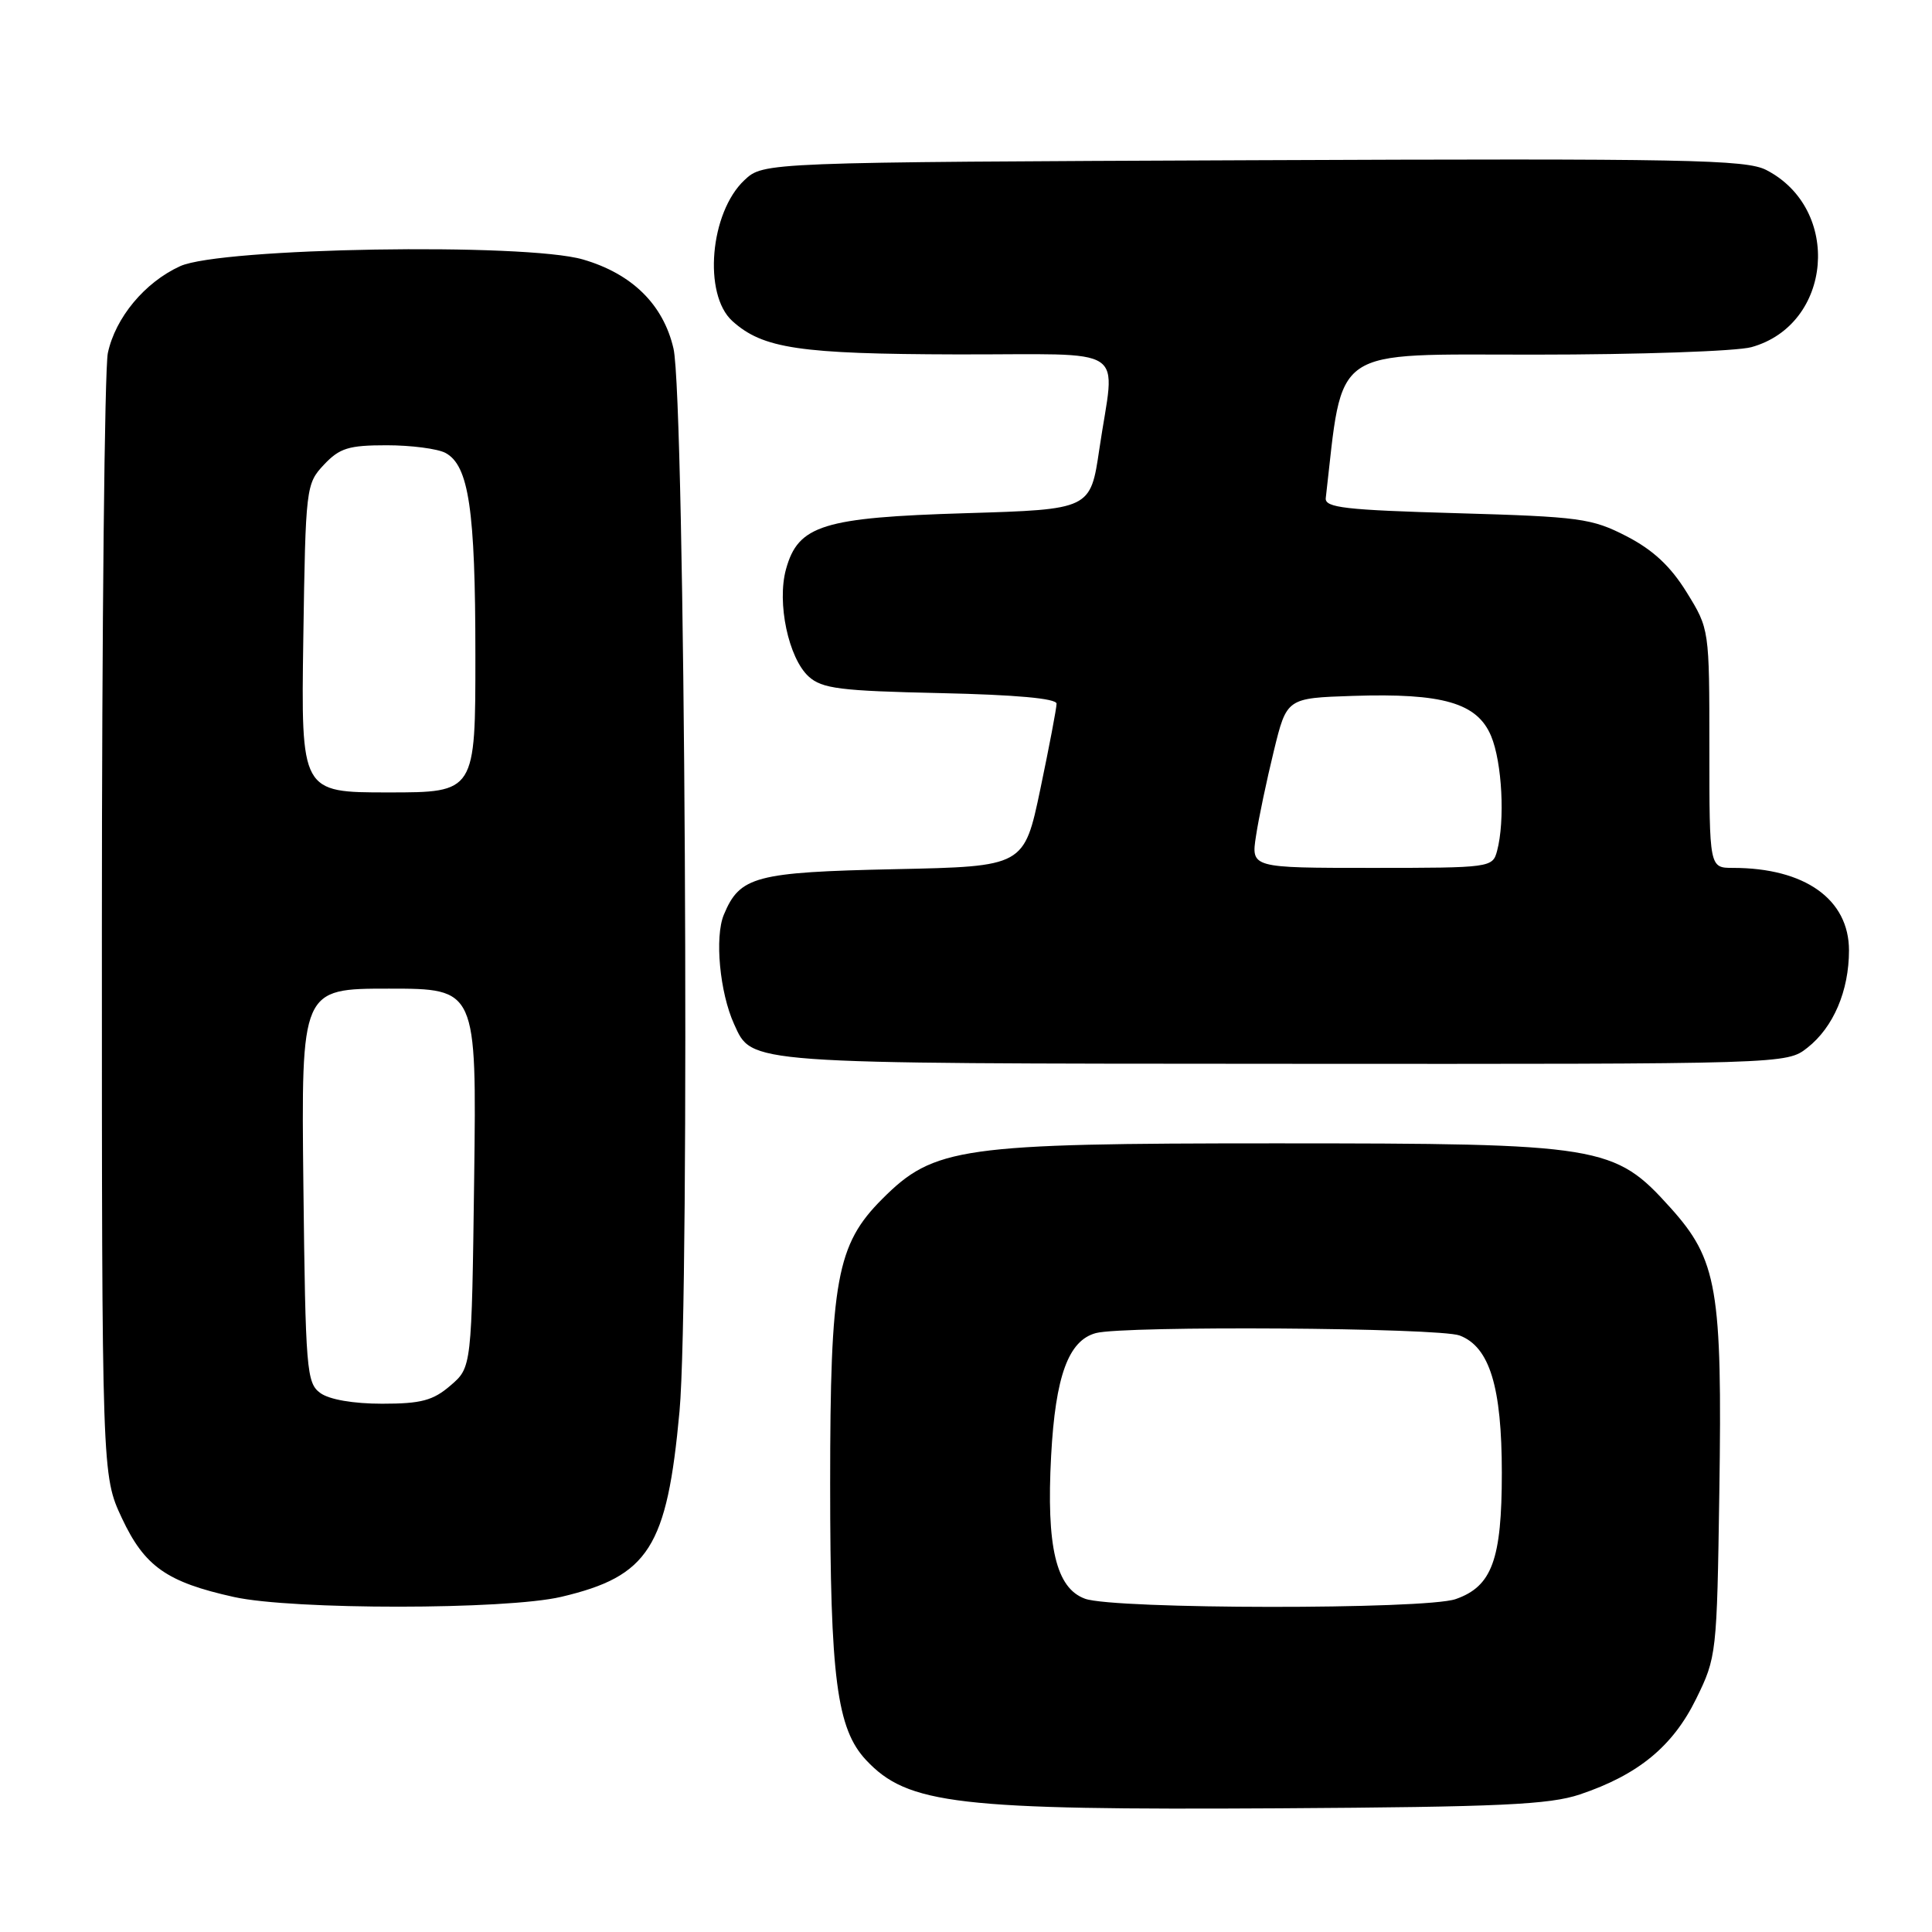 <?xml version="1.0" encoding="UTF-8" standalone="no"?>
<!DOCTYPE svg PUBLIC "-//W3C//DTD SVG 1.1//EN" "http://www.w3.org/Graphics/SVG/1.1/DTD/svg11.dtd" >
<svg xmlns="http://www.w3.org/2000/svg" xmlns:xlink="http://www.w3.org/1999/xlink" version="1.1" viewBox="0 0 256 256">
 <g >
 <path fill="currentColor"
d=" M 209.35 237.77 C 217.07 235.17 221.65 231.41 224.74 225.12 C 227.46 219.59 227.50 219.17 227.82 197.75 C 228.22 170.78 227.56 166.95 221.35 160.04 C 213.90 151.76 212.33 151.50 169.00 151.50 C 127.25 151.50 123.77 151.99 116.90 158.87 C 110.86 164.91 110.00 169.59 110.00 196.63 C 110.00 222.35 110.88 229.08 114.77 233.23 C 120.28 239.10 126.84 239.86 169.50 239.61 C 198.79 239.43 205.29 239.13 209.35 237.77 Z  M 74.37 211.59 C 85.96 208.86 88.38 205.07 90.04 187.00 C 91.44 171.67 90.78 52.79 89.24 46.18 C 87.89 40.35 83.75 36.27 77.24 34.38 C 69.56 32.15 29.23 32.82 23.87 35.27 C 19.18 37.41 15.29 42.09 14.29 46.78 C 13.86 48.83 13.50 83.12 13.50 123.00 C 13.50 195.50 13.50 195.50 16.16 201.18 C 19.16 207.57 22.10 209.64 31.00 211.61 C 38.76 213.33 67.02 213.32 74.37 211.59 Z  M 239.49 138.83 C 242.94 136.12 245.00 131.29 245.00 125.93 C 245.00 119.16 239.15 115.00 229.63 115.00 C 226.50 115.00 226.50 115.00 226.50 99.17 C 226.50 83.35 226.50 83.35 223.49 78.48 C 221.35 75.02 219.04 72.87 215.52 71.05 C 210.91 68.68 209.35 68.47 193.03 68.00 C 178.23 67.58 175.53 67.27 175.67 66.00 C 178.02 45.62 176.02 47.00 203.35 46.99 C 217.18 46.99 230.11 46.54 232.07 46.00 C 242.80 43.02 244.09 27.72 234.05 22.53 C 231.37 21.14 223.48 20.99 166.09 21.23 C 101.16 21.50 101.16 21.50 98.64 23.87 C 94.07 28.16 93.14 39.01 97.04 42.54 C 101.08 46.19 105.92 46.91 126.75 46.96 C 150.10 47.01 147.74 45.44 145.67 59.50 C 144.49 67.50 144.49 67.50 127.99 68.00 C 109.03 68.57 105.76 69.59 104.15 75.42 C 102.92 79.87 104.48 87.22 107.16 89.65 C 108.93 91.25 111.32 91.55 124.60 91.84 C 134.59 92.06 140.00 92.55 140.00 93.24 C 140.00 93.83 139.03 98.92 137.85 104.56 C 135.70 114.81 135.70 114.81 118.60 115.17 C 100.05 115.57 98.03 116.11 95.91 121.21 C 94.68 124.18 95.37 131.52 97.27 135.70 C 99.70 141.02 98.29 140.92 170.12 140.96 C 236.73 141.00 236.73 141.00 239.49 138.83 Z  M 143.77 211.84 C 139.93 210.44 138.63 204.96 139.28 192.90 C 139.85 182.33 141.57 177.62 145.21 176.64 C 148.95 175.64 190.65 175.92 193.41 176.96 C 197.38 178.47 199.00 183.76 199.00 195.17 C 199.00 206.66 197.70 210.21 192.88 211.89 C 188.88 213.29 147.61 213.25 143.77 211.84 Z  M 42.44 184.58 C 40.62 183.25 40.48 181.56 40.20 157.08 C 39.91 131.00 39.91 131.00 51.53 131.00 C 63.15 131.00 63.15 131.00 62.83 156.09 C 62.50 181.18 62.50 181.18 59.69 183.59 C 57.38 185.58 55.80 186.00 50.64 186.00 C 46.82 186.00 43.63 185.45 42.44 184.58 Z  M 40.19 84.58 C 40.49 64.54 40.55 64.11 42.92 61.58 C 45.00 59.37 46.20 59.00 51.24 59.00 C 54.48 59.00 57.98 59.46 59.02 60.01 C 62.12 61.67 62.99 67.51 62.99 86.75 C 63.00 105.00 63.00 105.00 51.44 105.00 C 39.89 105.00 39.89 105.00 40.19 84.58 Z  M 166.43 110.75 C 166.78 108.41 167.85 103.35 168.79 99.50 C 170.50 92.50 170.50 92.50 179.25 92.21 C 191.19 91.82 195.74 93.14 197.58 97.53 C 199.04 101.03 199.44 108.75 198.37 112.75 C 197.78 114.96 197.51 115.00 181.77 115.00 C 165.77 115.00 165.77 115.00 166.43 110.75 Z "/>
</g>
</svg>